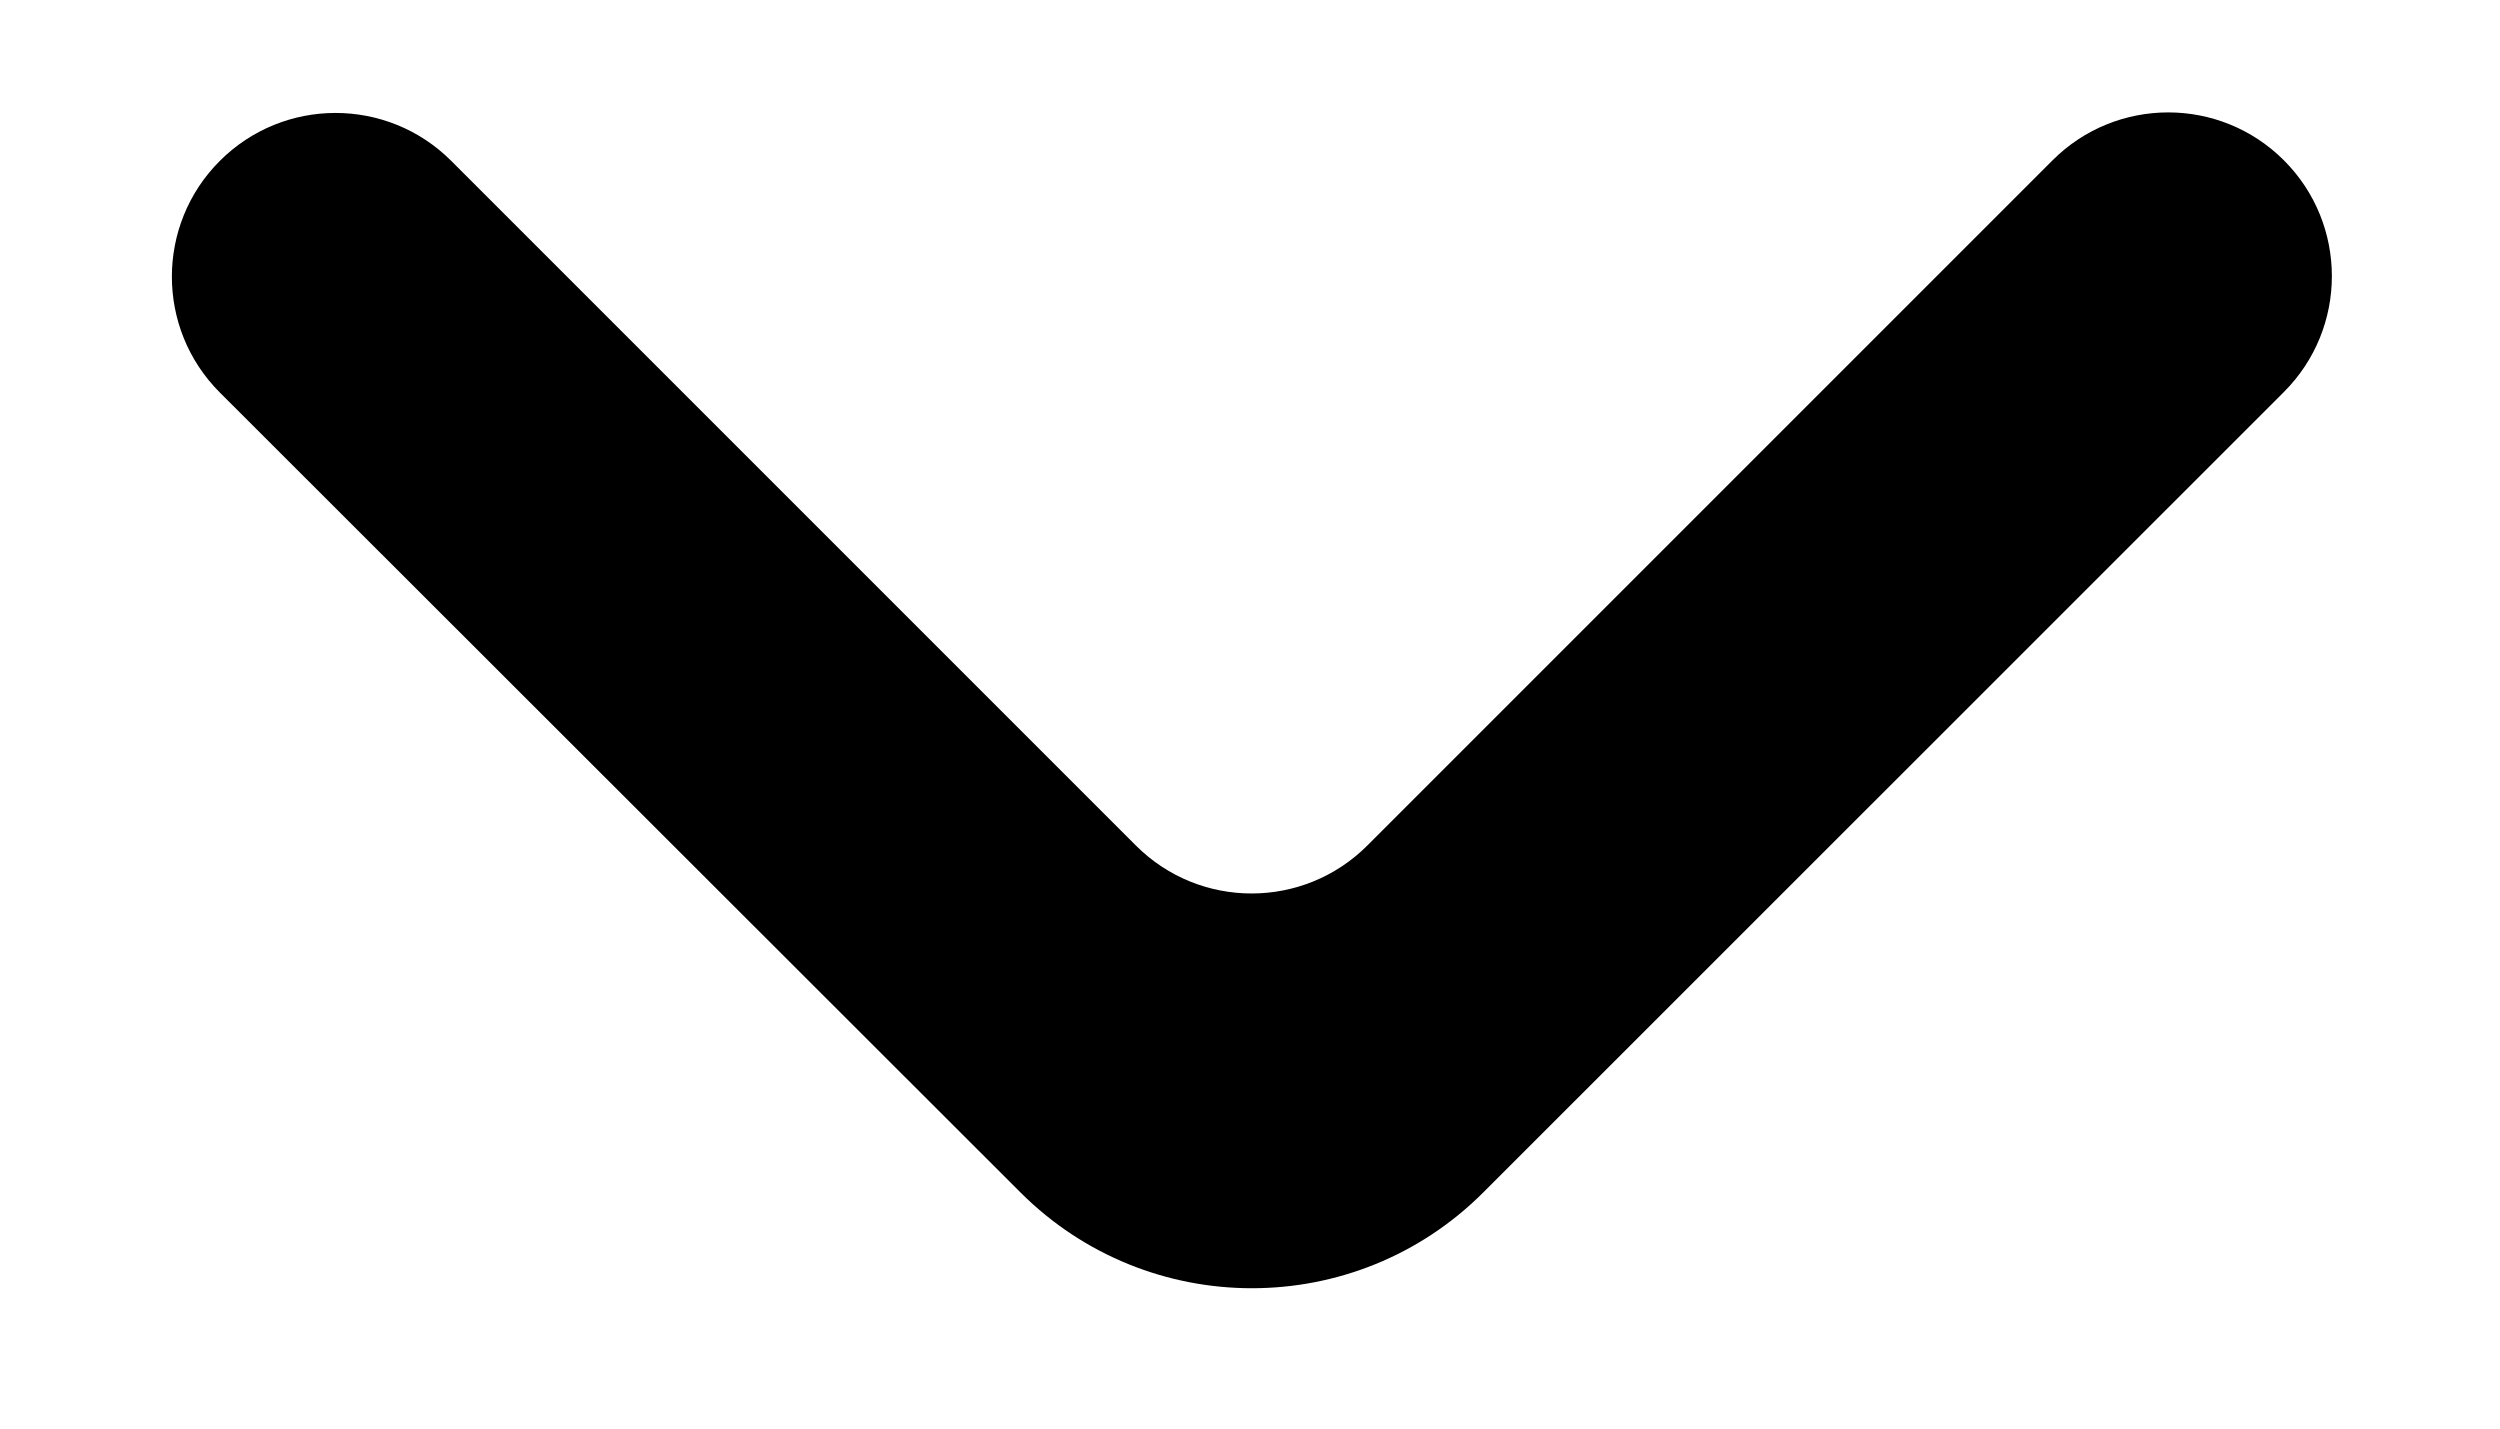 <svg width="14" height="8" viewBox="0 0 14 8" fill="currentColor" xmlns="http://www.w3.org/2000/svg">
  <path d="M1.231 0.901C0.873 1.259 0.873 1.84 1.231 2.198L5.715 6.678C6.431 7.393 7.592 7.393 8.307 6.677L12.79 2.195C13.148 1.837 13.148 1.256 12.79 0.898C12.432 0.54 11.852 0.54 11.494 0.898L7.657 4.735C7.299 5.093 6.719 5.093 6.361 4.735L2.527 0.901C2.169 0.543 1.589 0.543 1.231 0.901Z"/>
</svg>
